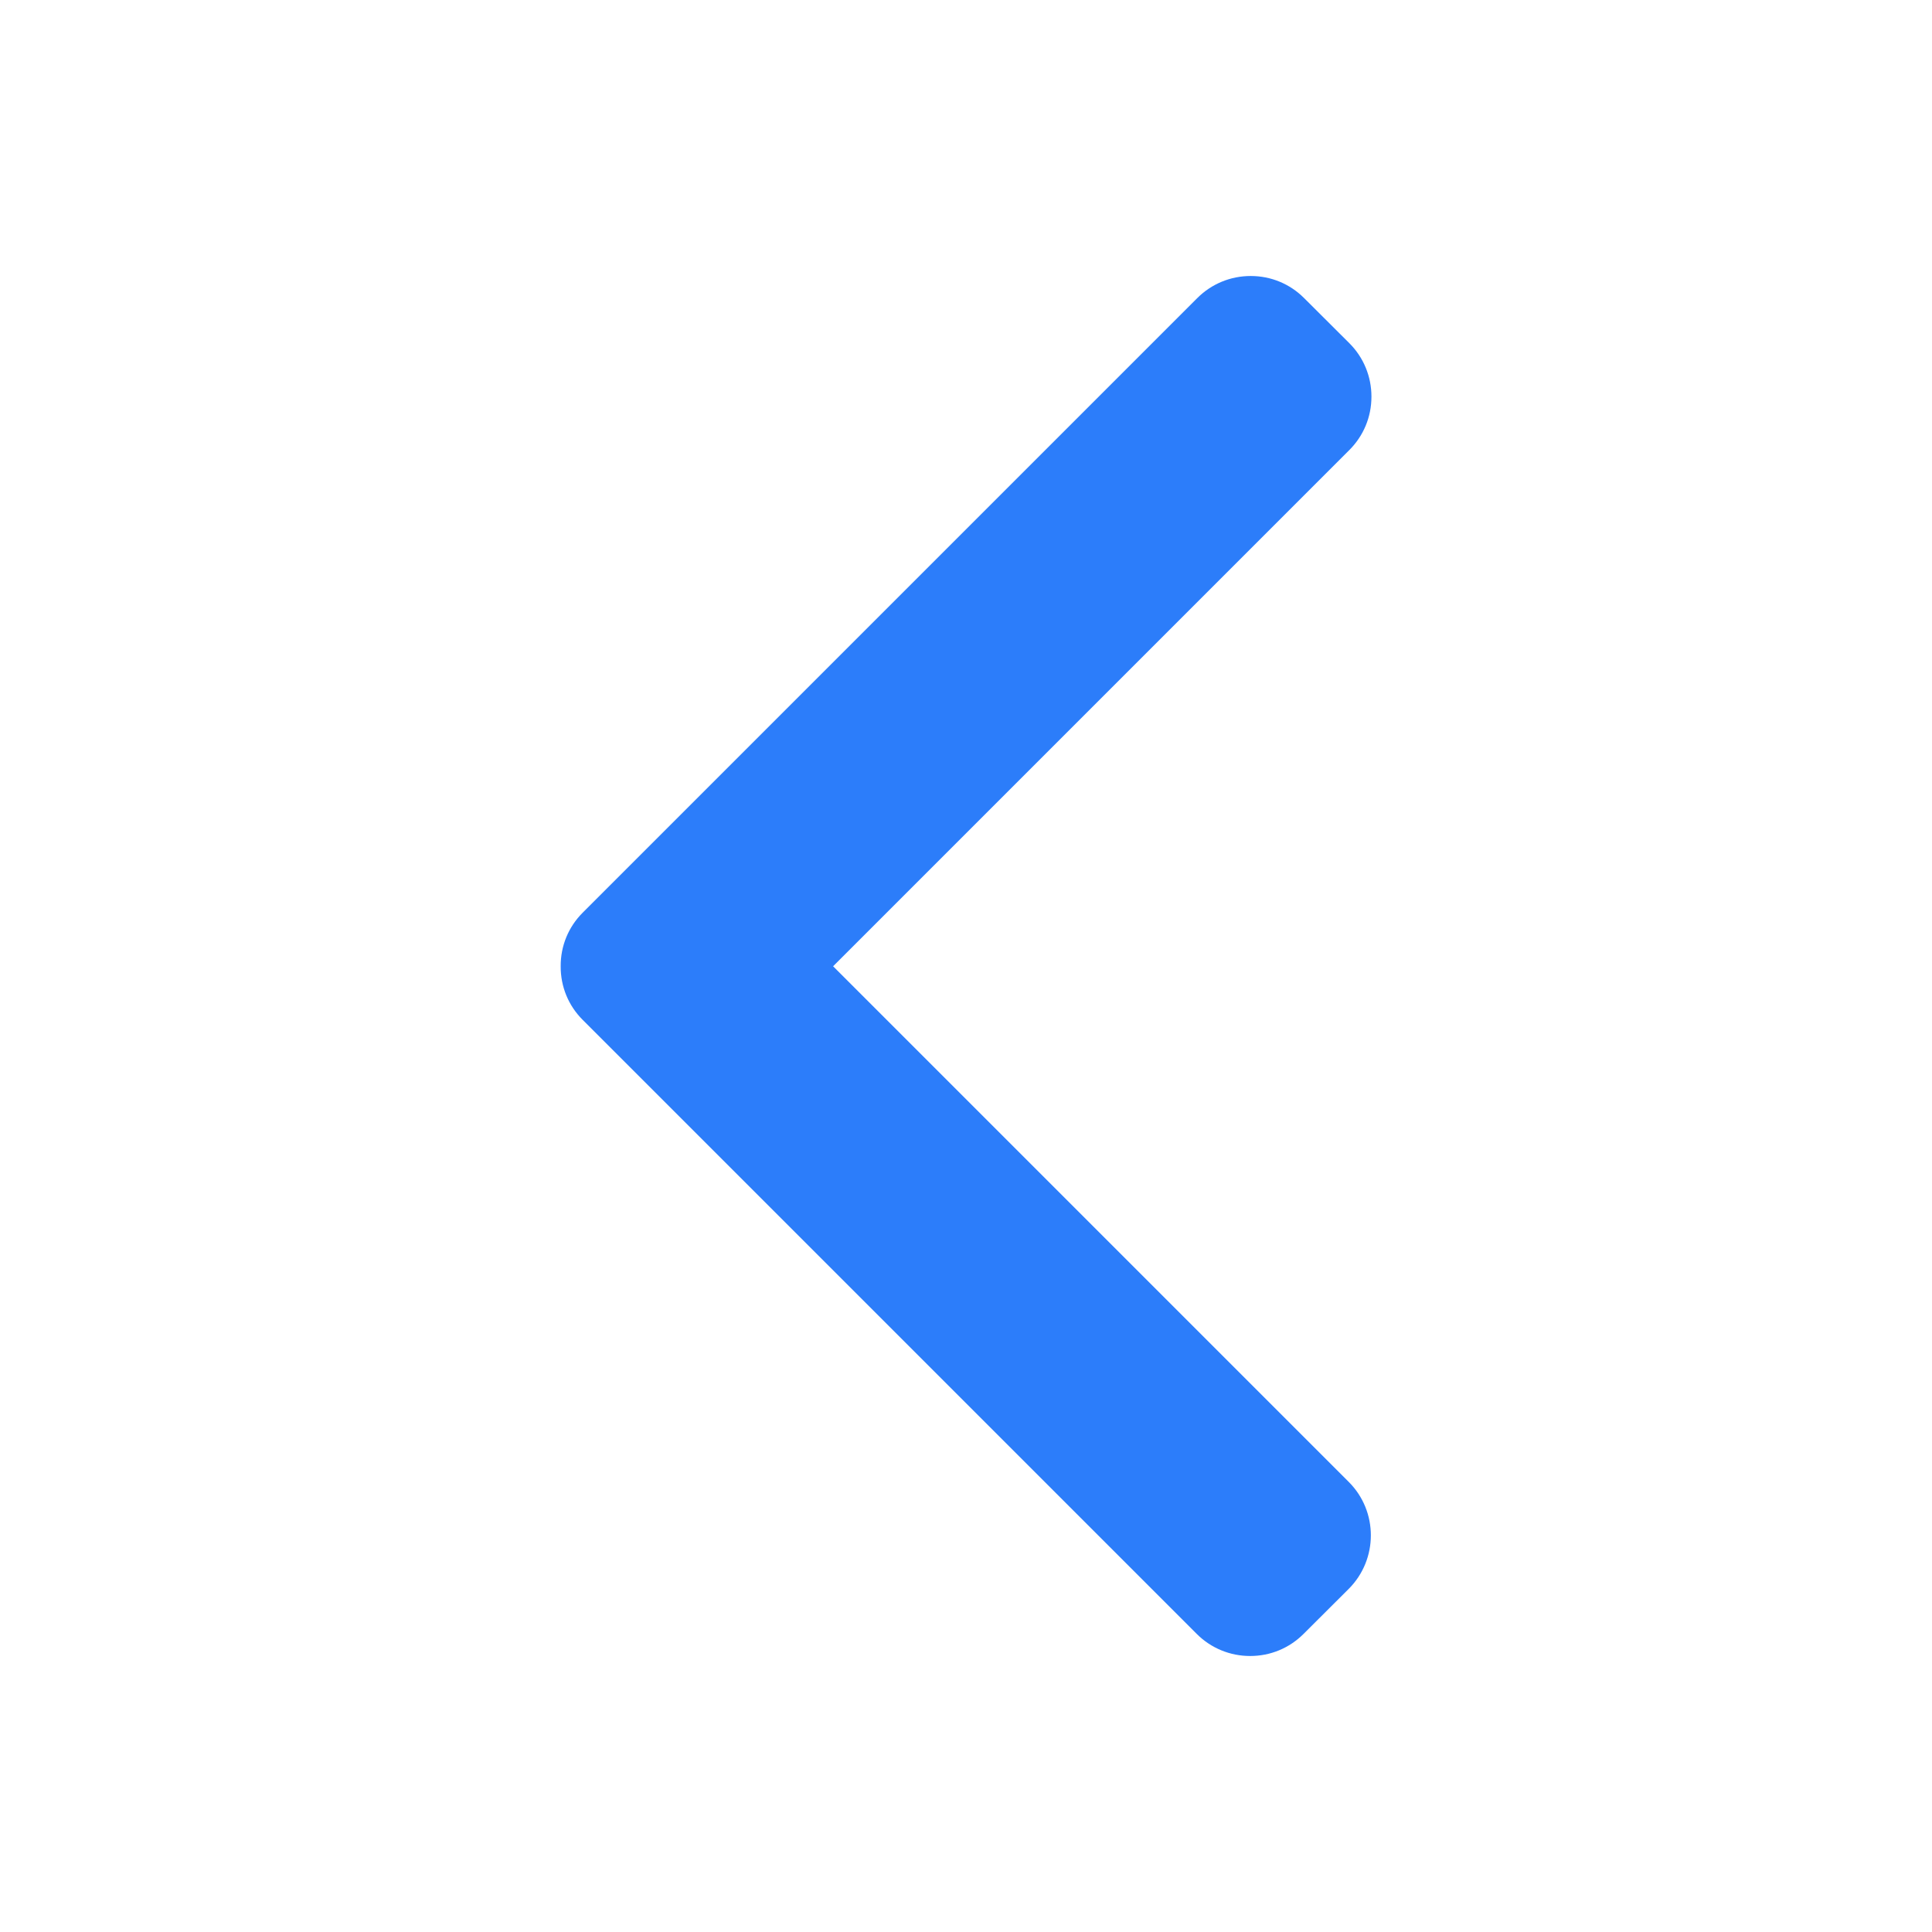 <svg width="14" height="14" viewBox="0 0 14 14" fill="none" xmlns="http://www.w3.org/2000/svg">
<path d="M4.222 7.39L8.672 11.84C8.775 11.943 8.913 12 9.059 12C9.206 12 9.343 11.943 9.446 11.84L9.774 11.513C9.987 11.299 9.987 10.952 9.774 10.739L6.037 7.002L9.778 3.261C9.881 3.158 9.938 3.021 9.938 2.874C9.938 2.728 9.881 2.59 9.778 2.487L9.45 2.16C9.347 2.057 9.21 2 9.063 2C8.917 2 8.779 2.057 8.676 2.16L4.222 6.614C4.119 6.717 4.062 6.855 4.063 7.002C4.062 7.149 4.119 7.287 4.222 7.39Z" fill="#2C7DFA"/>
</svg>
